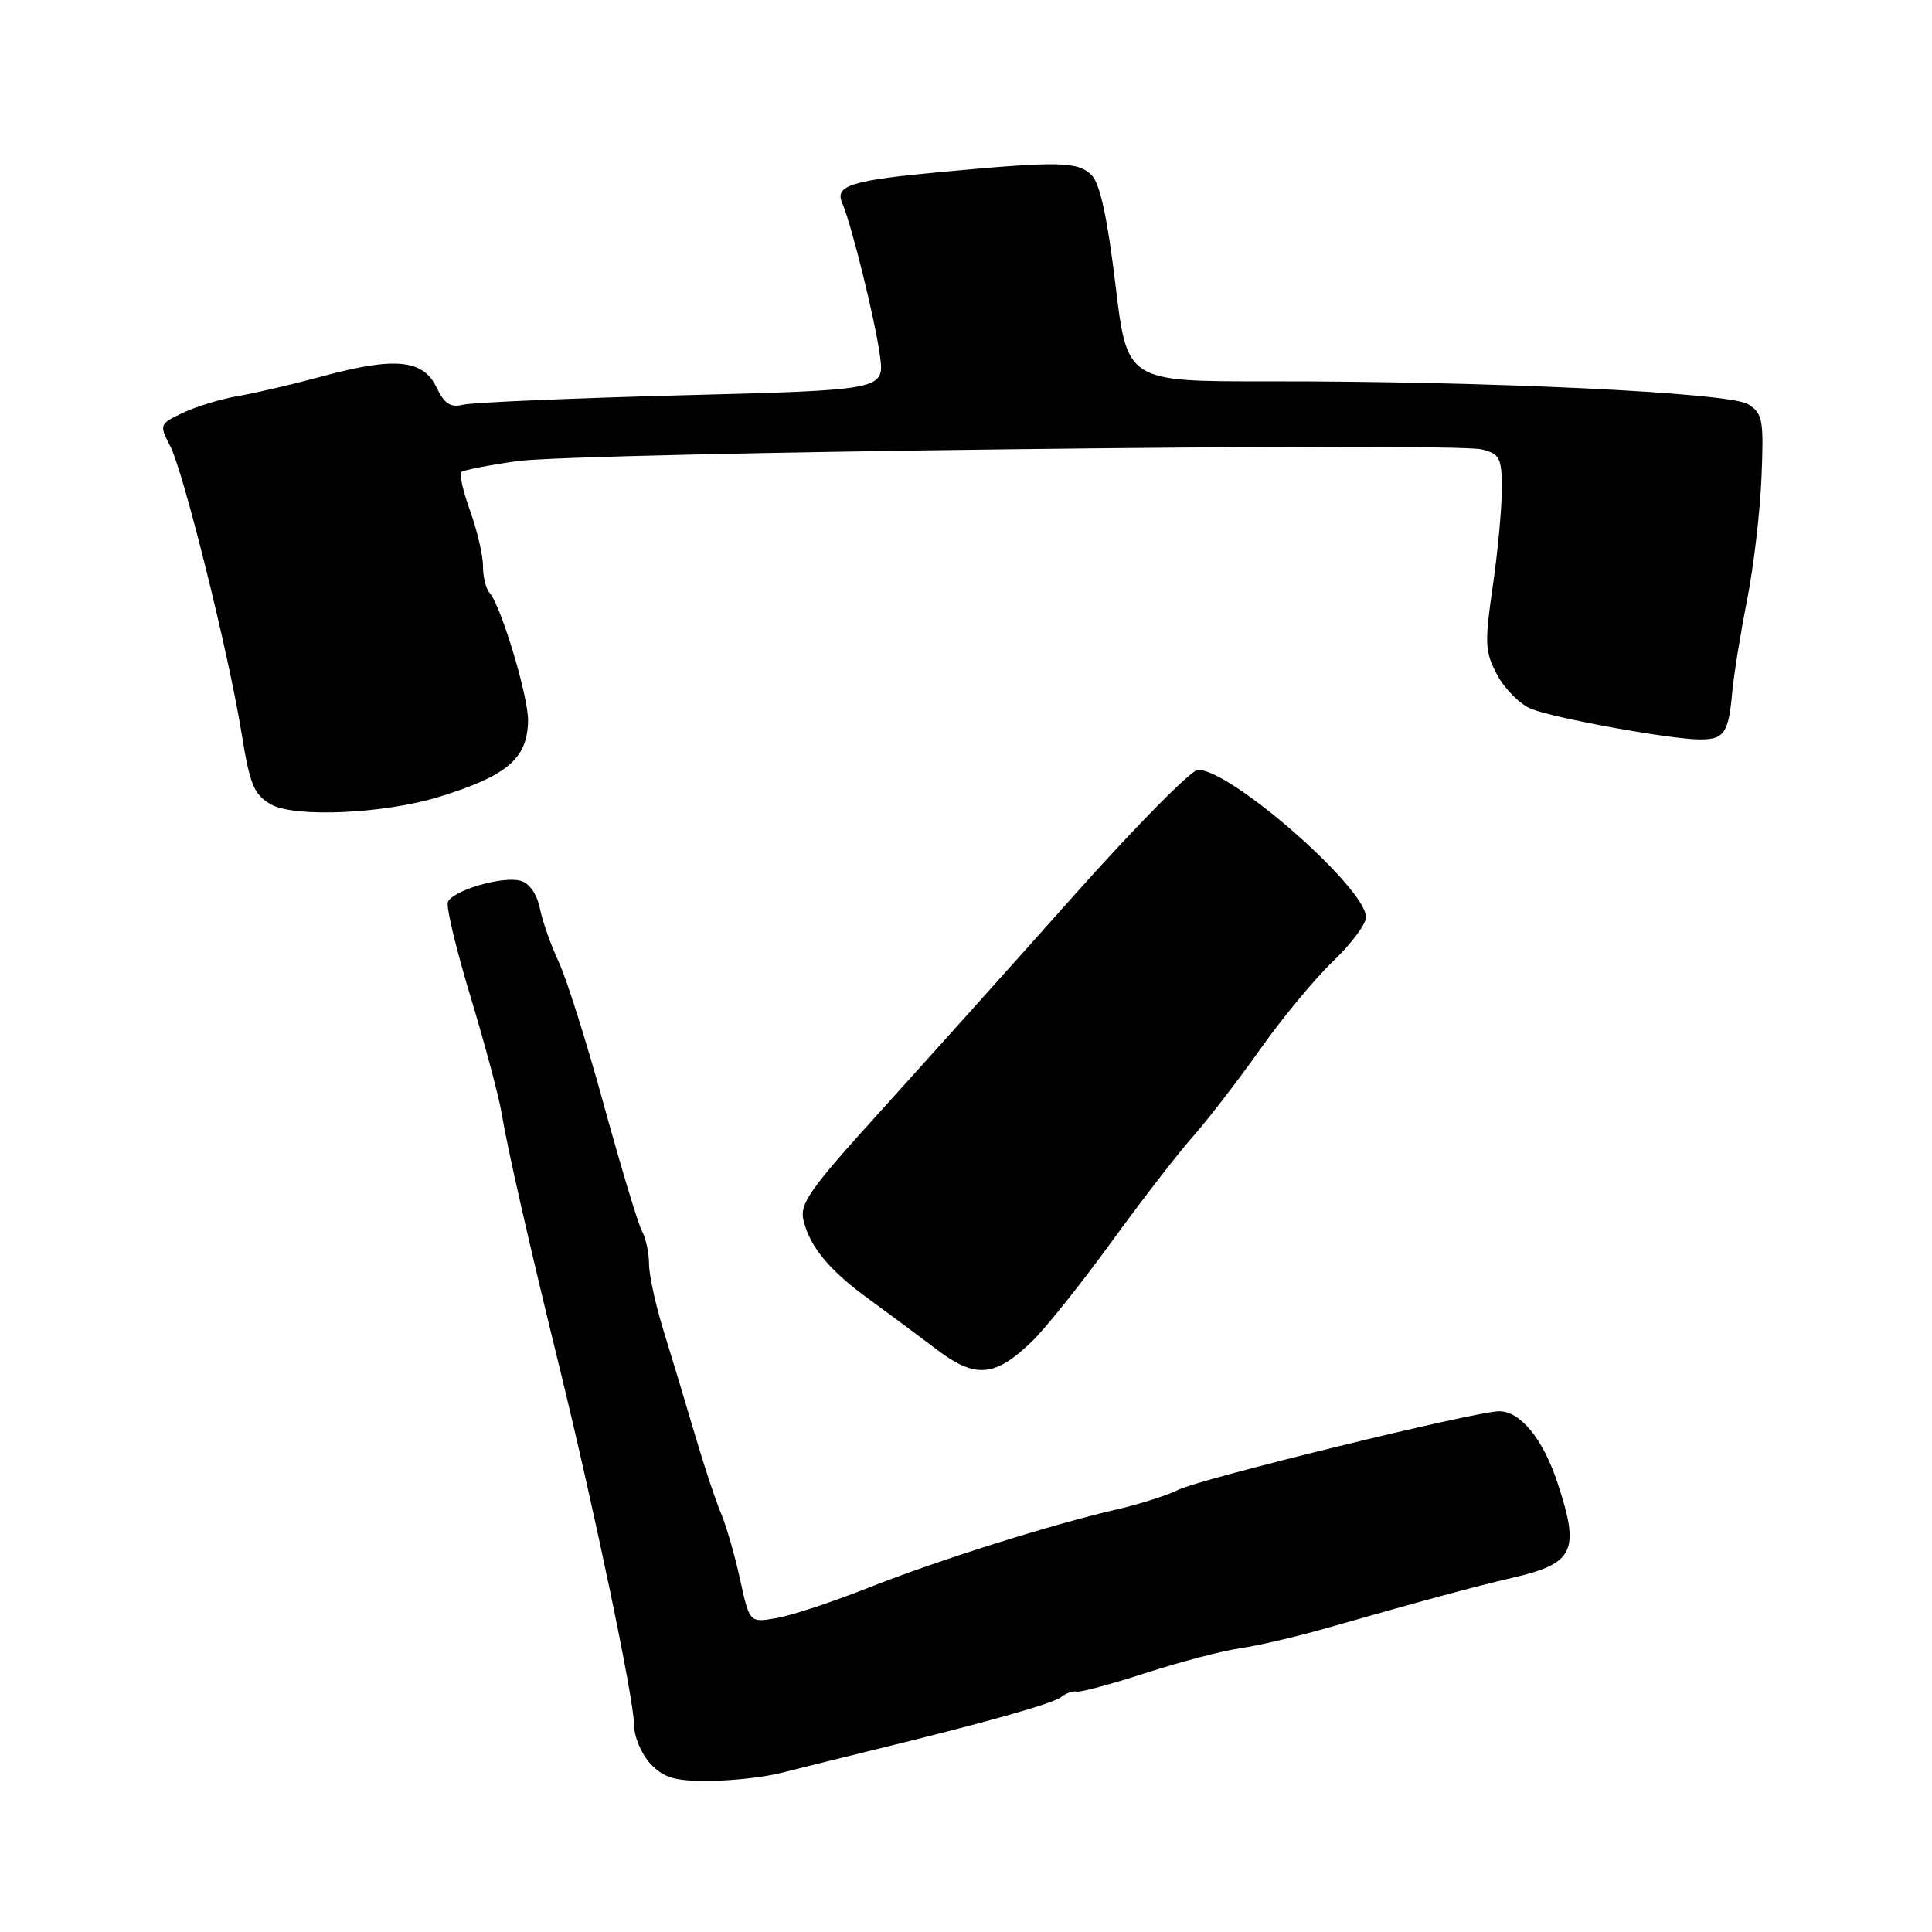 <?xml version="1.0" encoding="UTF-8" standalone="no"?>
<!DOCTYPE svg PUBLIC "-//W3C//DTD SVG 1.1//EN" "http://www.w3.org/Graphics/SVG/1.1/DTD/svg11.dtd" >
<svg xmlns="http://www.w3.org/2000/svg" xmlns:xlink="http://www.w3.org/1999/xlink" version="1.1" viewBox="0 0 256 256">
 <g >
 <path fill="currentColor"
d=" M 103.50 234.92 C 105.70 234.36 110.88 233.07 115.00 232.06 C 130.53 228.27 139.54 225.74 140.64 224.85 C 141.27 224.34 142.17 224.03 142.64 224.15 C 143.12 224.27 147.23 223.17 151.78 221.69 C 156.33 220.22 161.96 218.74 164.28 218.41 C 166.60 218.08 171.65 216.90 175.50 215.81 C 188.66 212.05 195.50 210.20 200.46 209.05 C 208.62 207.15 209.38 205.52 206.36 196.43 C 204.45 190.65 201.46 187.00 198.65 187.00 C 195.55 187.00 159.02 195.94 156.10 197.42 C 154.67 198.14 151.03 199.30 148.00 200.00 C 139.17 202.04 124.18 206.77 115.00 210.41 C 110.33 212.26 104.89 214.06 102.91 214.40 C 99.32 215.03 99.32 215.03 98.06 209.26 C 97.37 206.09 96.23 202.15 95.53 200.50 C 94.83 198.85 93.26 194.12 92.05 190.00 C 90.84 185.88 88.98 179.72 87.92 176.31 C 86.87 172.91 86.00 168.94 86.00 167.50 C 86.00 166.05 85.58 164.08 85.06 163.11 C 84.54 162.15 82.28 154.64 80.02 146.43 C 77.77 138.22 75.08 129.70 74.05 127.50 C 73.02 125.30 71.88 122.08 71.53 120.35 C 71.13 118.42 70.14 117.01 68.94 116.70 C 66.51 116.06 59.93 118.01 59.34 119.55 C 59.10 120.18 60.46 125.83 62.36 132.11 C 64.26 138.39 66.11 145.32 66.47 147.51 C 67.24 152.20 70.10 164.74 74.20 181.46 C 78.73 199.92 84.00 225.17 84.00 228.43 C 84.00 230.07 84.96 232.39 86.17 233.69 C 87.95 235.58 89.37 236.00 93.92 235.98 C 96.99 235.96 101.30 235.49 103.50 234.92 Z  M 136.72 177.77 C 138.49 176.06 143.21 170.16 147.22 164.64 C 151.22 159.12 156.12 152.79 158.10 150.56 C 160.08 148.33 164.08 143.12 167.00 139.00 C 169.91 134.88 174.26 129.64 176.65 127.36 C 179.04 125.08 181.00 122.46 181.00 121.53 C 181.00 117.67 163.14 102.00 158.74 102.00 C 157.86 102.00 150.48 109.49 142.32 118.64 C 134.17 127.80 122.62 140.66 116.67 147.24 C 107.23 157.65 105.91 159.52 106.48 161.76 C 107.36 165.30 109.98 168.42 115.28 172.25 C 117.74 174.04 121.71 176.99 124.10 178.80 C 129.23 182.70 131.81 182.49 136.72 177.77 Z  M 58.20 105.58 C 67.25 102.78 69.92 100.49 69.97 95.44 C 70.00 92.24 66.36 80.18 64.87 78.55 C 64.39 78.03 64.00 76.45 64.00 75.05 C 64.01 73.65 63.25 70.37 62.32 67.77 C 61.38 65.17 60.84 62.83 61.10 62.56 C 61.37 62.30 64.72 61.64 68.54 61.10 C 76.61 59.97 192.42 58.56 196.36 59.55 C 198.73 60.15 199.00 60.68 199.00 64.81 C 199.00 67.33 198.46 73.15 197.79 77.74 C 196.70 85.30 196.76 86.39 198.41 89.47 C 199.42 91.33 201.42 93.34 202.87 93.92 C 205.93 95.17 221.26 97.95 225.19 97.98 C 228.46 98.00 229.04 97.17 229.53 91.73 C 229.74 89.40 230.63 83.90 231.50 79.50 C 232.37 75.10 233.23 67.76 233.41 63.19 C 233.72 55.61 233.57 54.77 231.63 53.56 C 229.14 52.01 197.06 50.49 167.92 50.53 C 149.34 50.55 149.34 50.55 147.80 37.69 C 146.73 28.81 145.76 24.33 144.64 23.21 C 142.83 21.40 140.42 21.34 125.00 22.76 C 112.84 23.88 110.58 24.57 111.59 26.88 C 112.82 29.70 115.94 42.32 116.59 47.09 C 117.22 51.68 117.22 51.68 90.36 52.38 C 75.59 52.77 62.54 53.33 61.35 53.63 C 59.69 54.04 58.88 53.51 57.84 51.33 C 56.07 47.63 52.33 47.26 42.78 49.85 C 38.78 50.93 33.70 52.12 31.50 52.49 C 29.30 52.86 26.05 53.85 24.28 54.68 C 21.13 56.17 21.09 56.27 22.53 59.06 C 24.33 62.54 30.31 86.59 32.03 97.29 C 33.11 103.98 33.66 105.30 35.89 106.58 C 39.03 108.37 50.89 107.84 58.20 105.58 Z "/>
</g>
</svg>